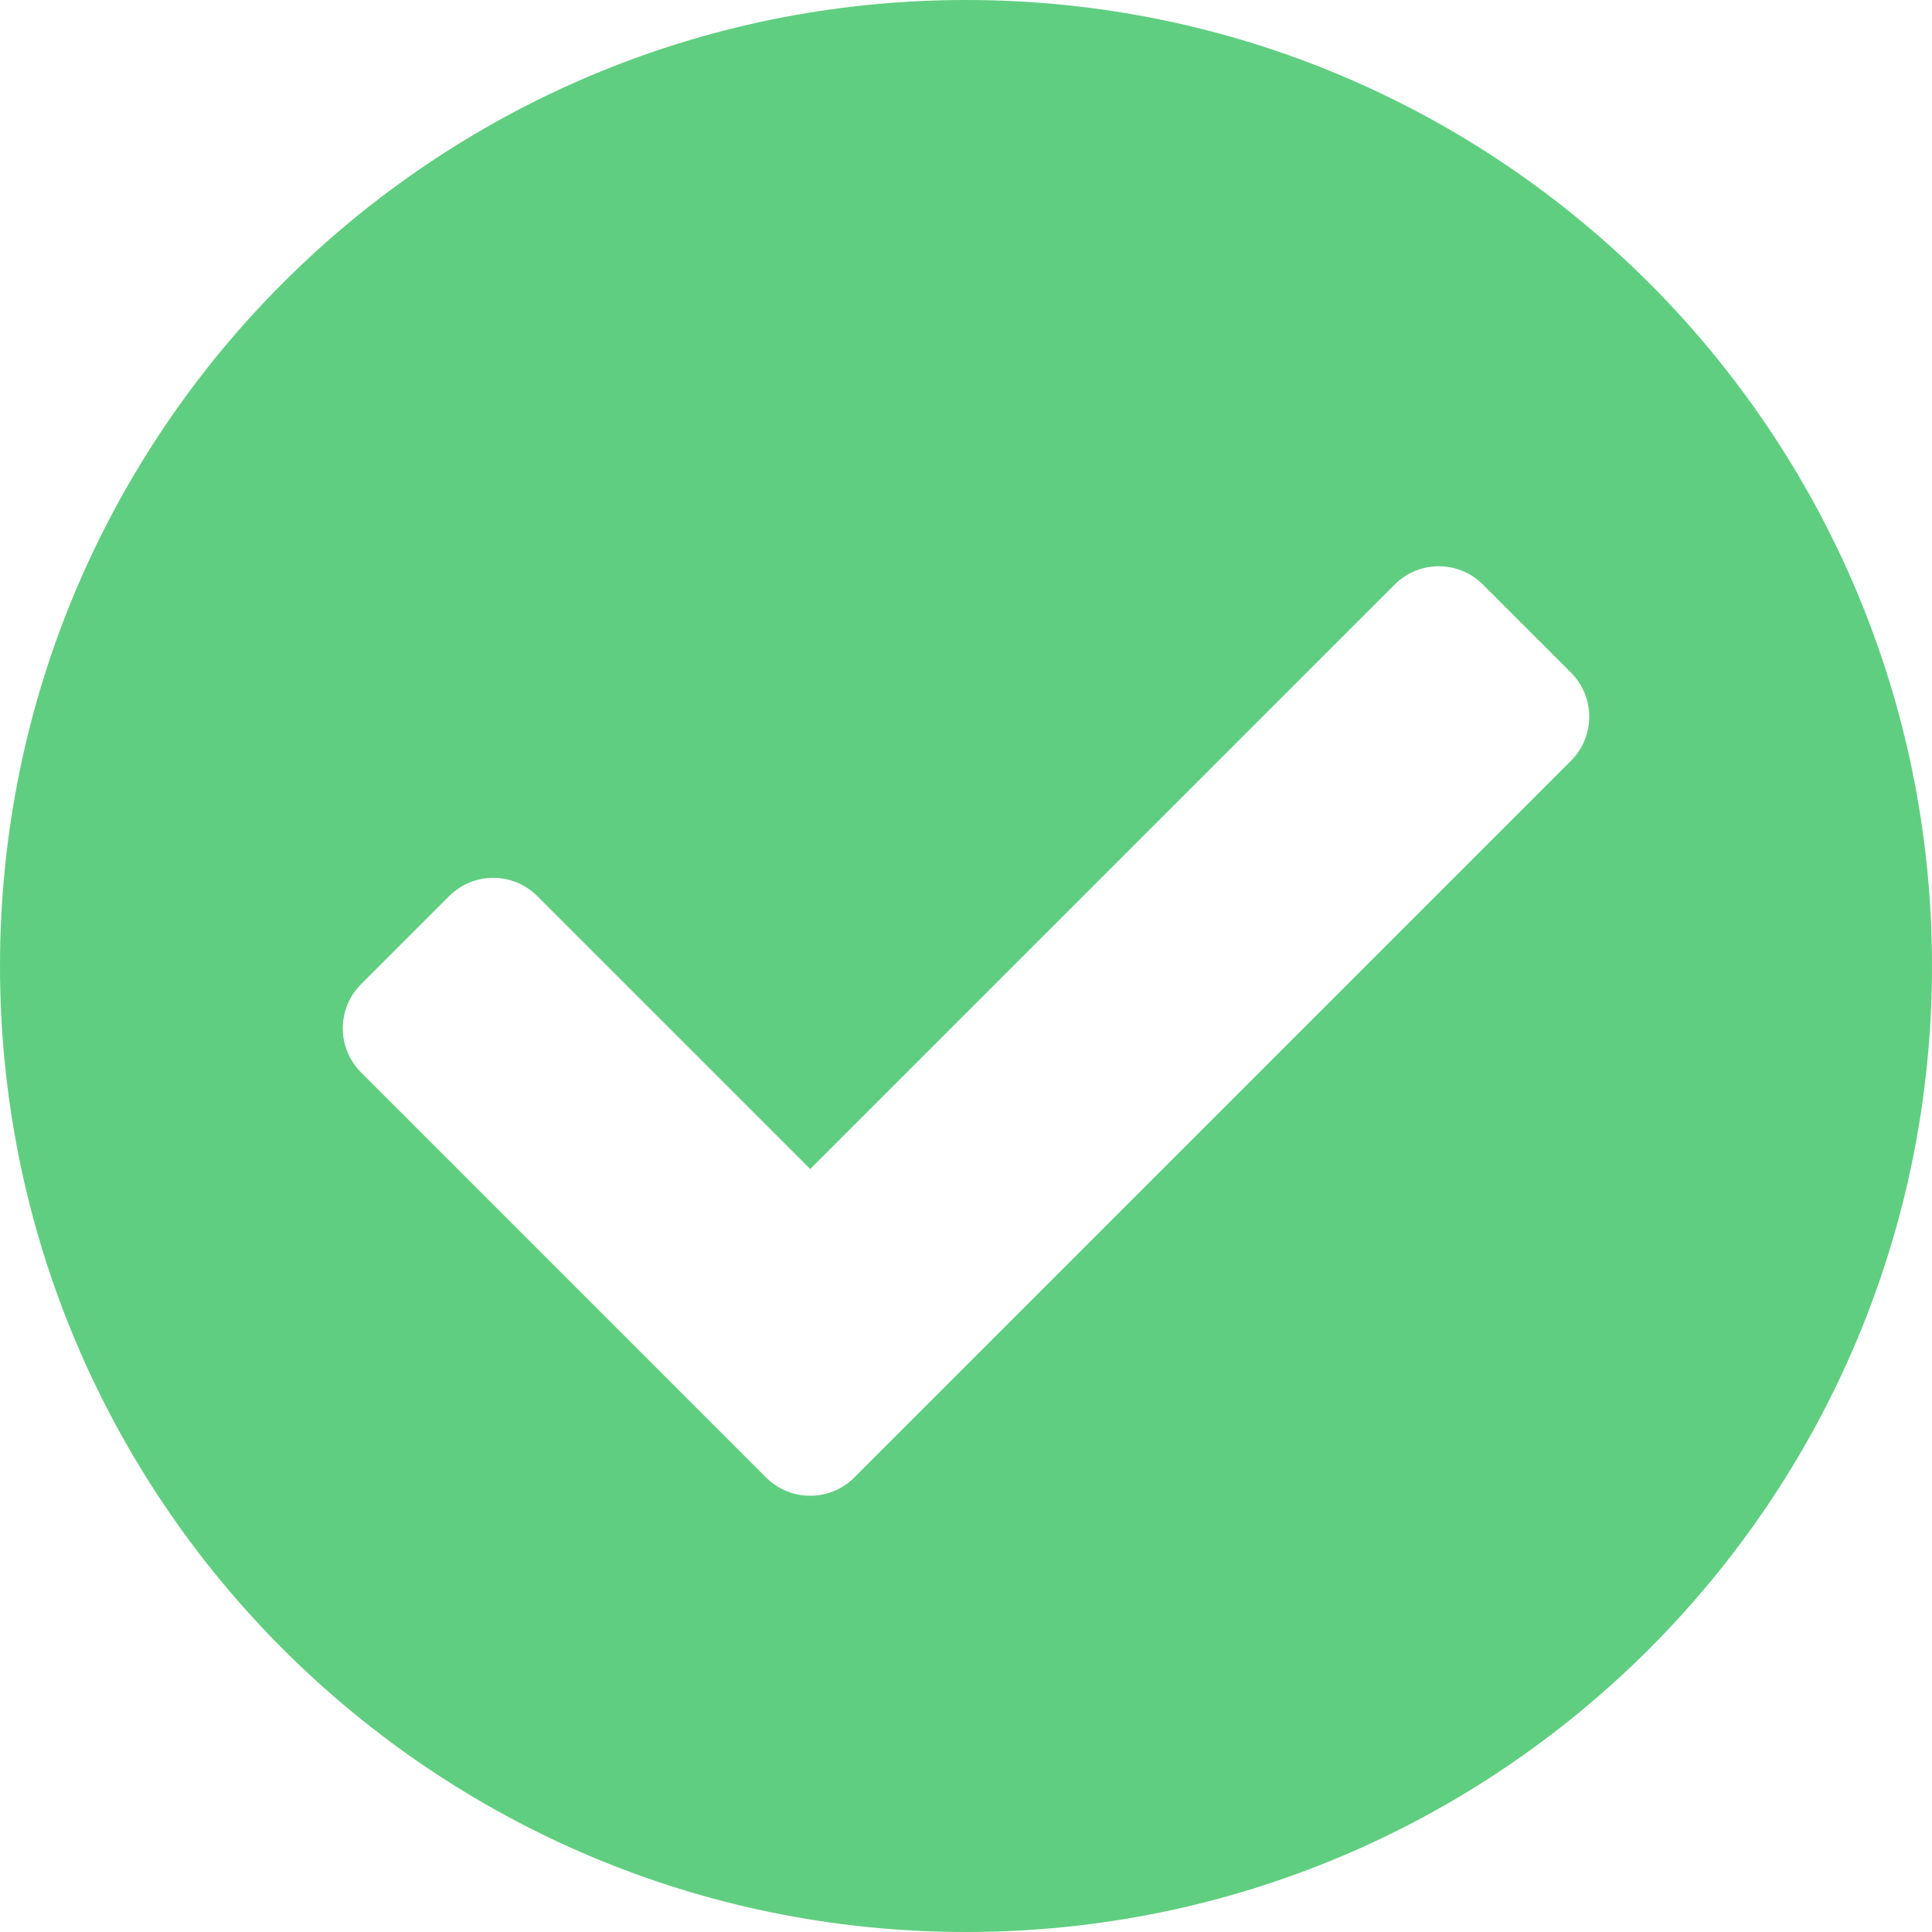 <svg width="41" height="41" viewBox="0 0 41 41" fill="none" xmlns="http://www.w3.org/2000/svg">
<path id="Vector" d="M41 20.5C41 31.822 31.822 41 20.5 41C9.178 41 0 31.822 0 20.5C0 9.178 9.178 0 20.5 0C31.822 0 41 9.178 41 20.5ZM18.129 31.355L33.339 16.145C33.855 15.628 33.855 14.791 33.339 14.274L31.468 12.404C30.952 11.888 30.114 11.888 29.598 12.404L17.194 24.808L11.402 19.017C10.886 18.5 10.049 18.5 9.532 19.017L7.662 20.887C7.145 21.404 7.145 22.241 7.662 22.758L16.258 31.355C16.775 31.871 17.612 31.871 18.129 31.355Z" fill="#60CE80"/>
</svg>
